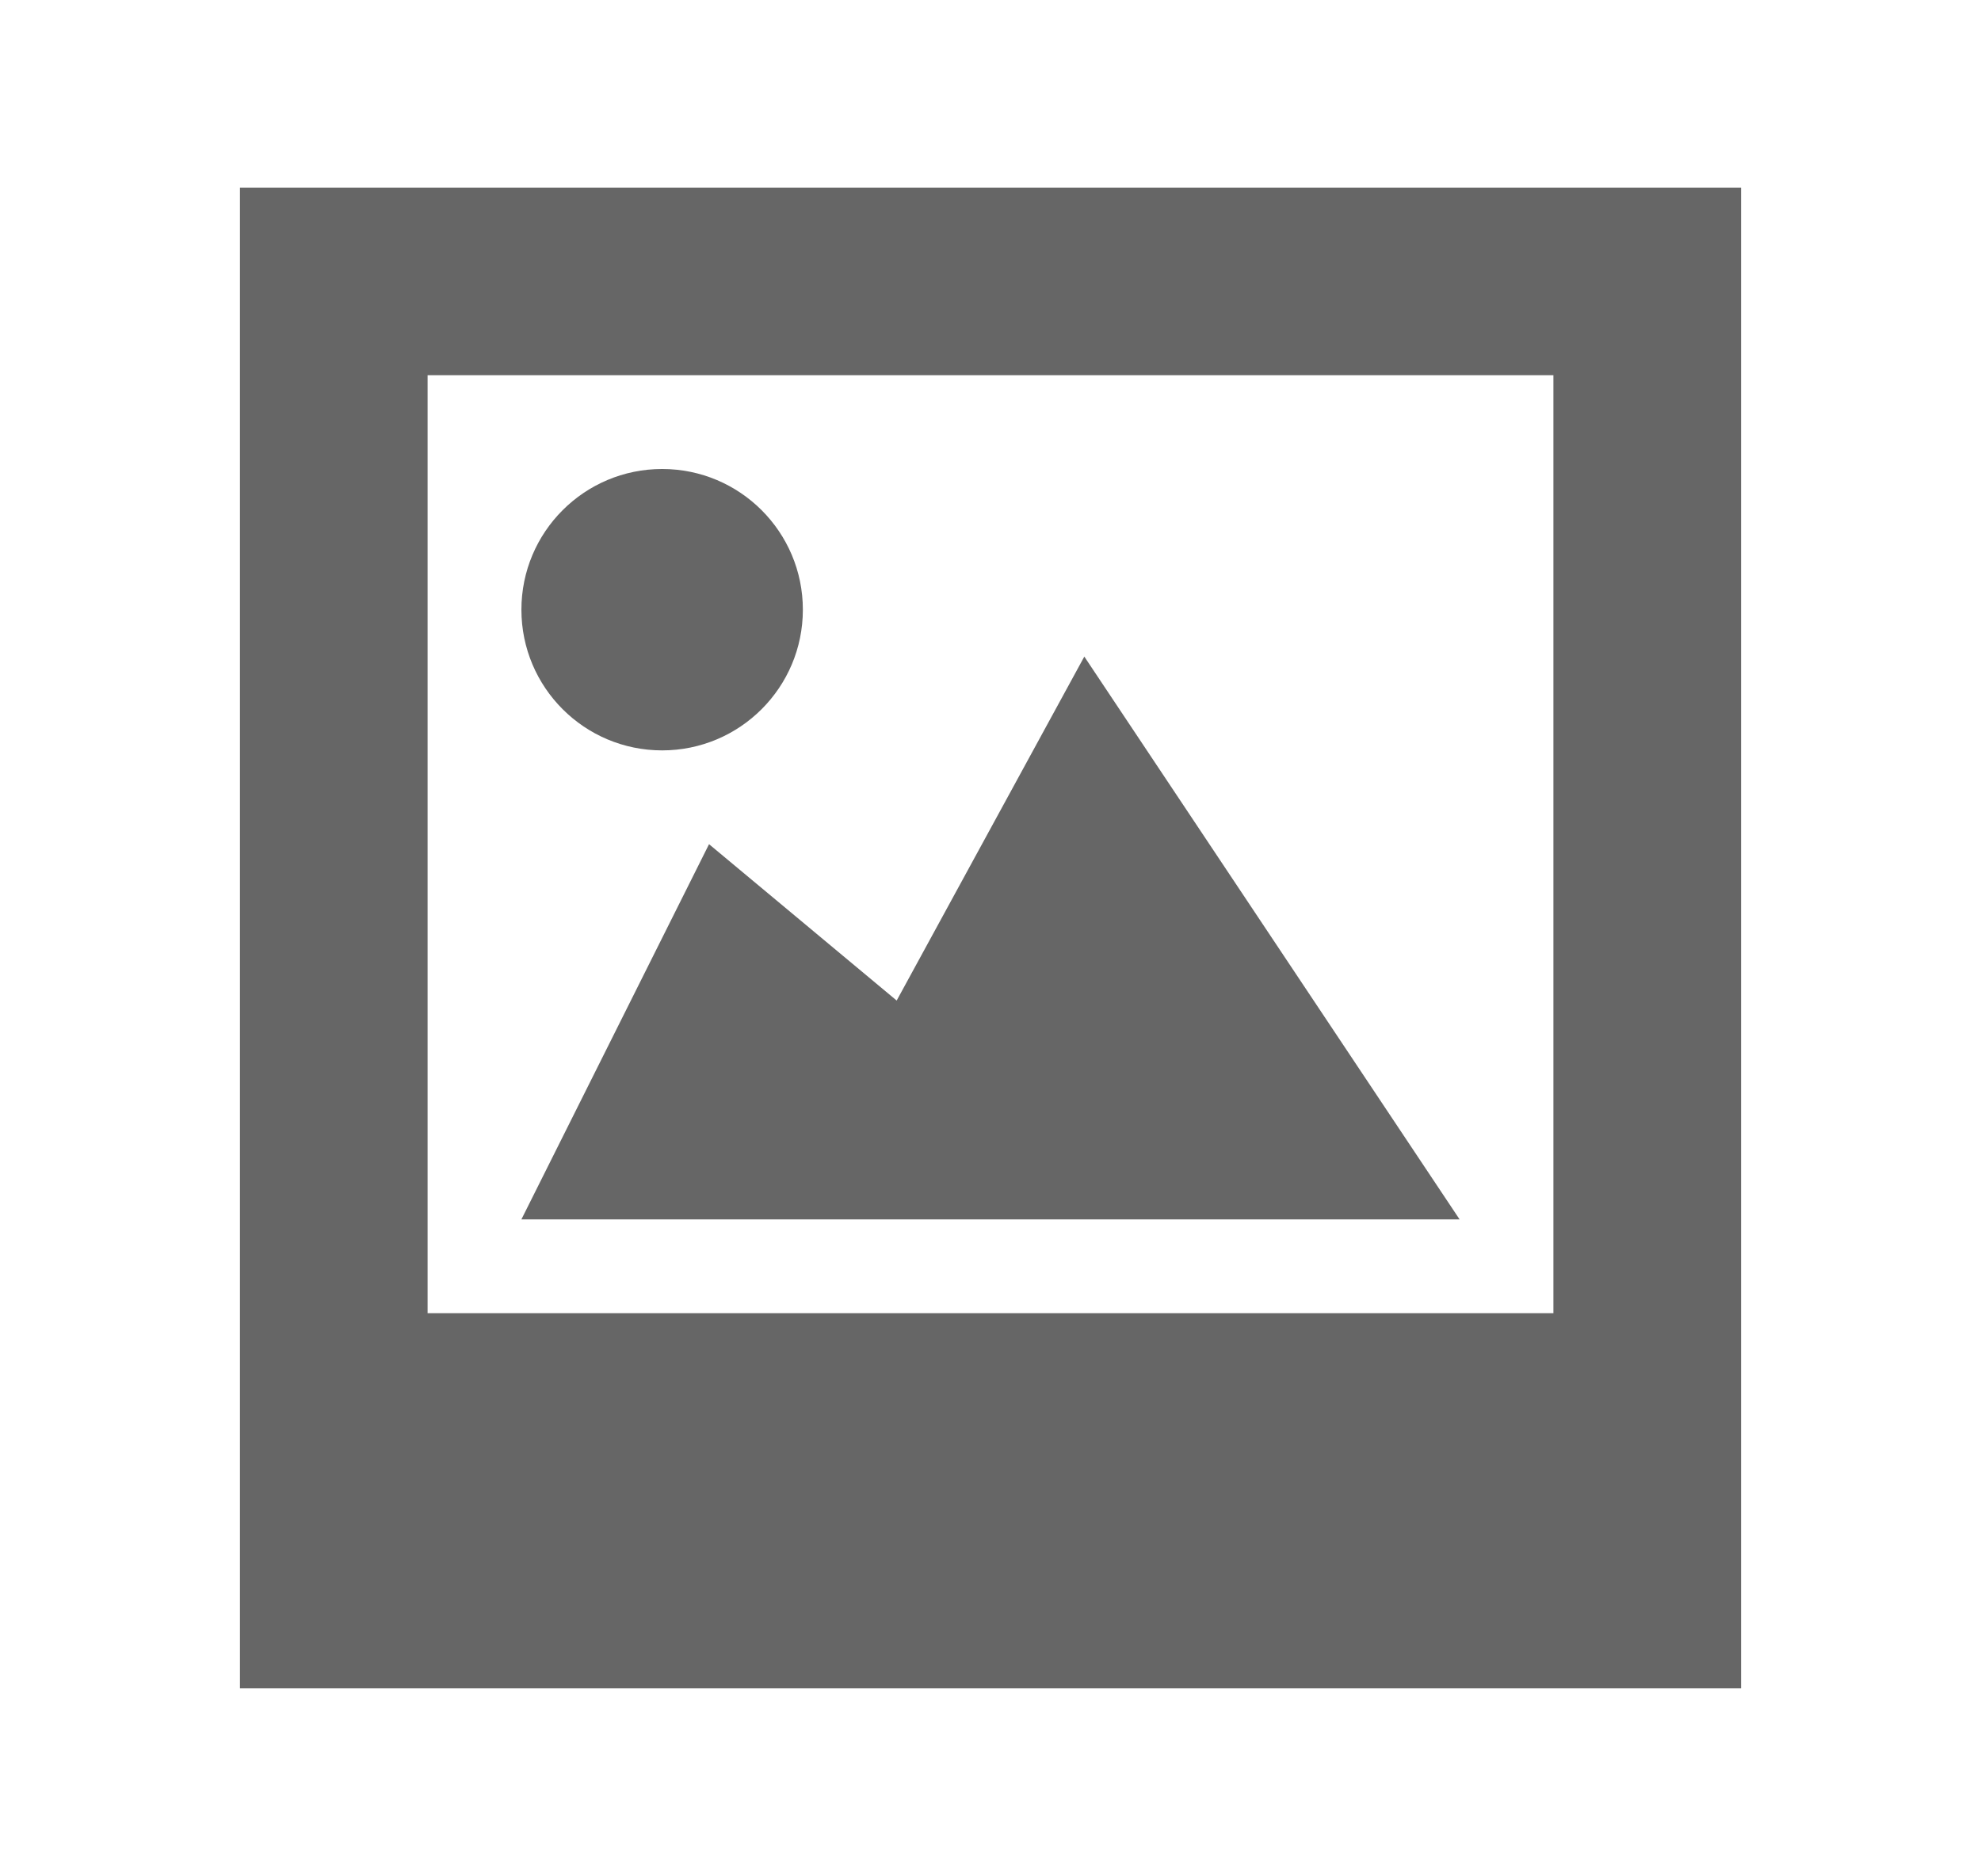 <svg xmlns="http://www.w3.org/2000/svg" width="0.284in" height="0.269in" viewBox="0 0 20 20" enable-background="new 0 0 20 20"><g fill="#666"><path d="M2,2v16h16V2H2z M16,14H4V4h12V14z"/><path d="m11 7l-2 3.667-2-1.667-2 4h10z"/><circle cx="6.5" cy="6.5" r="1.5"/></g></svg>